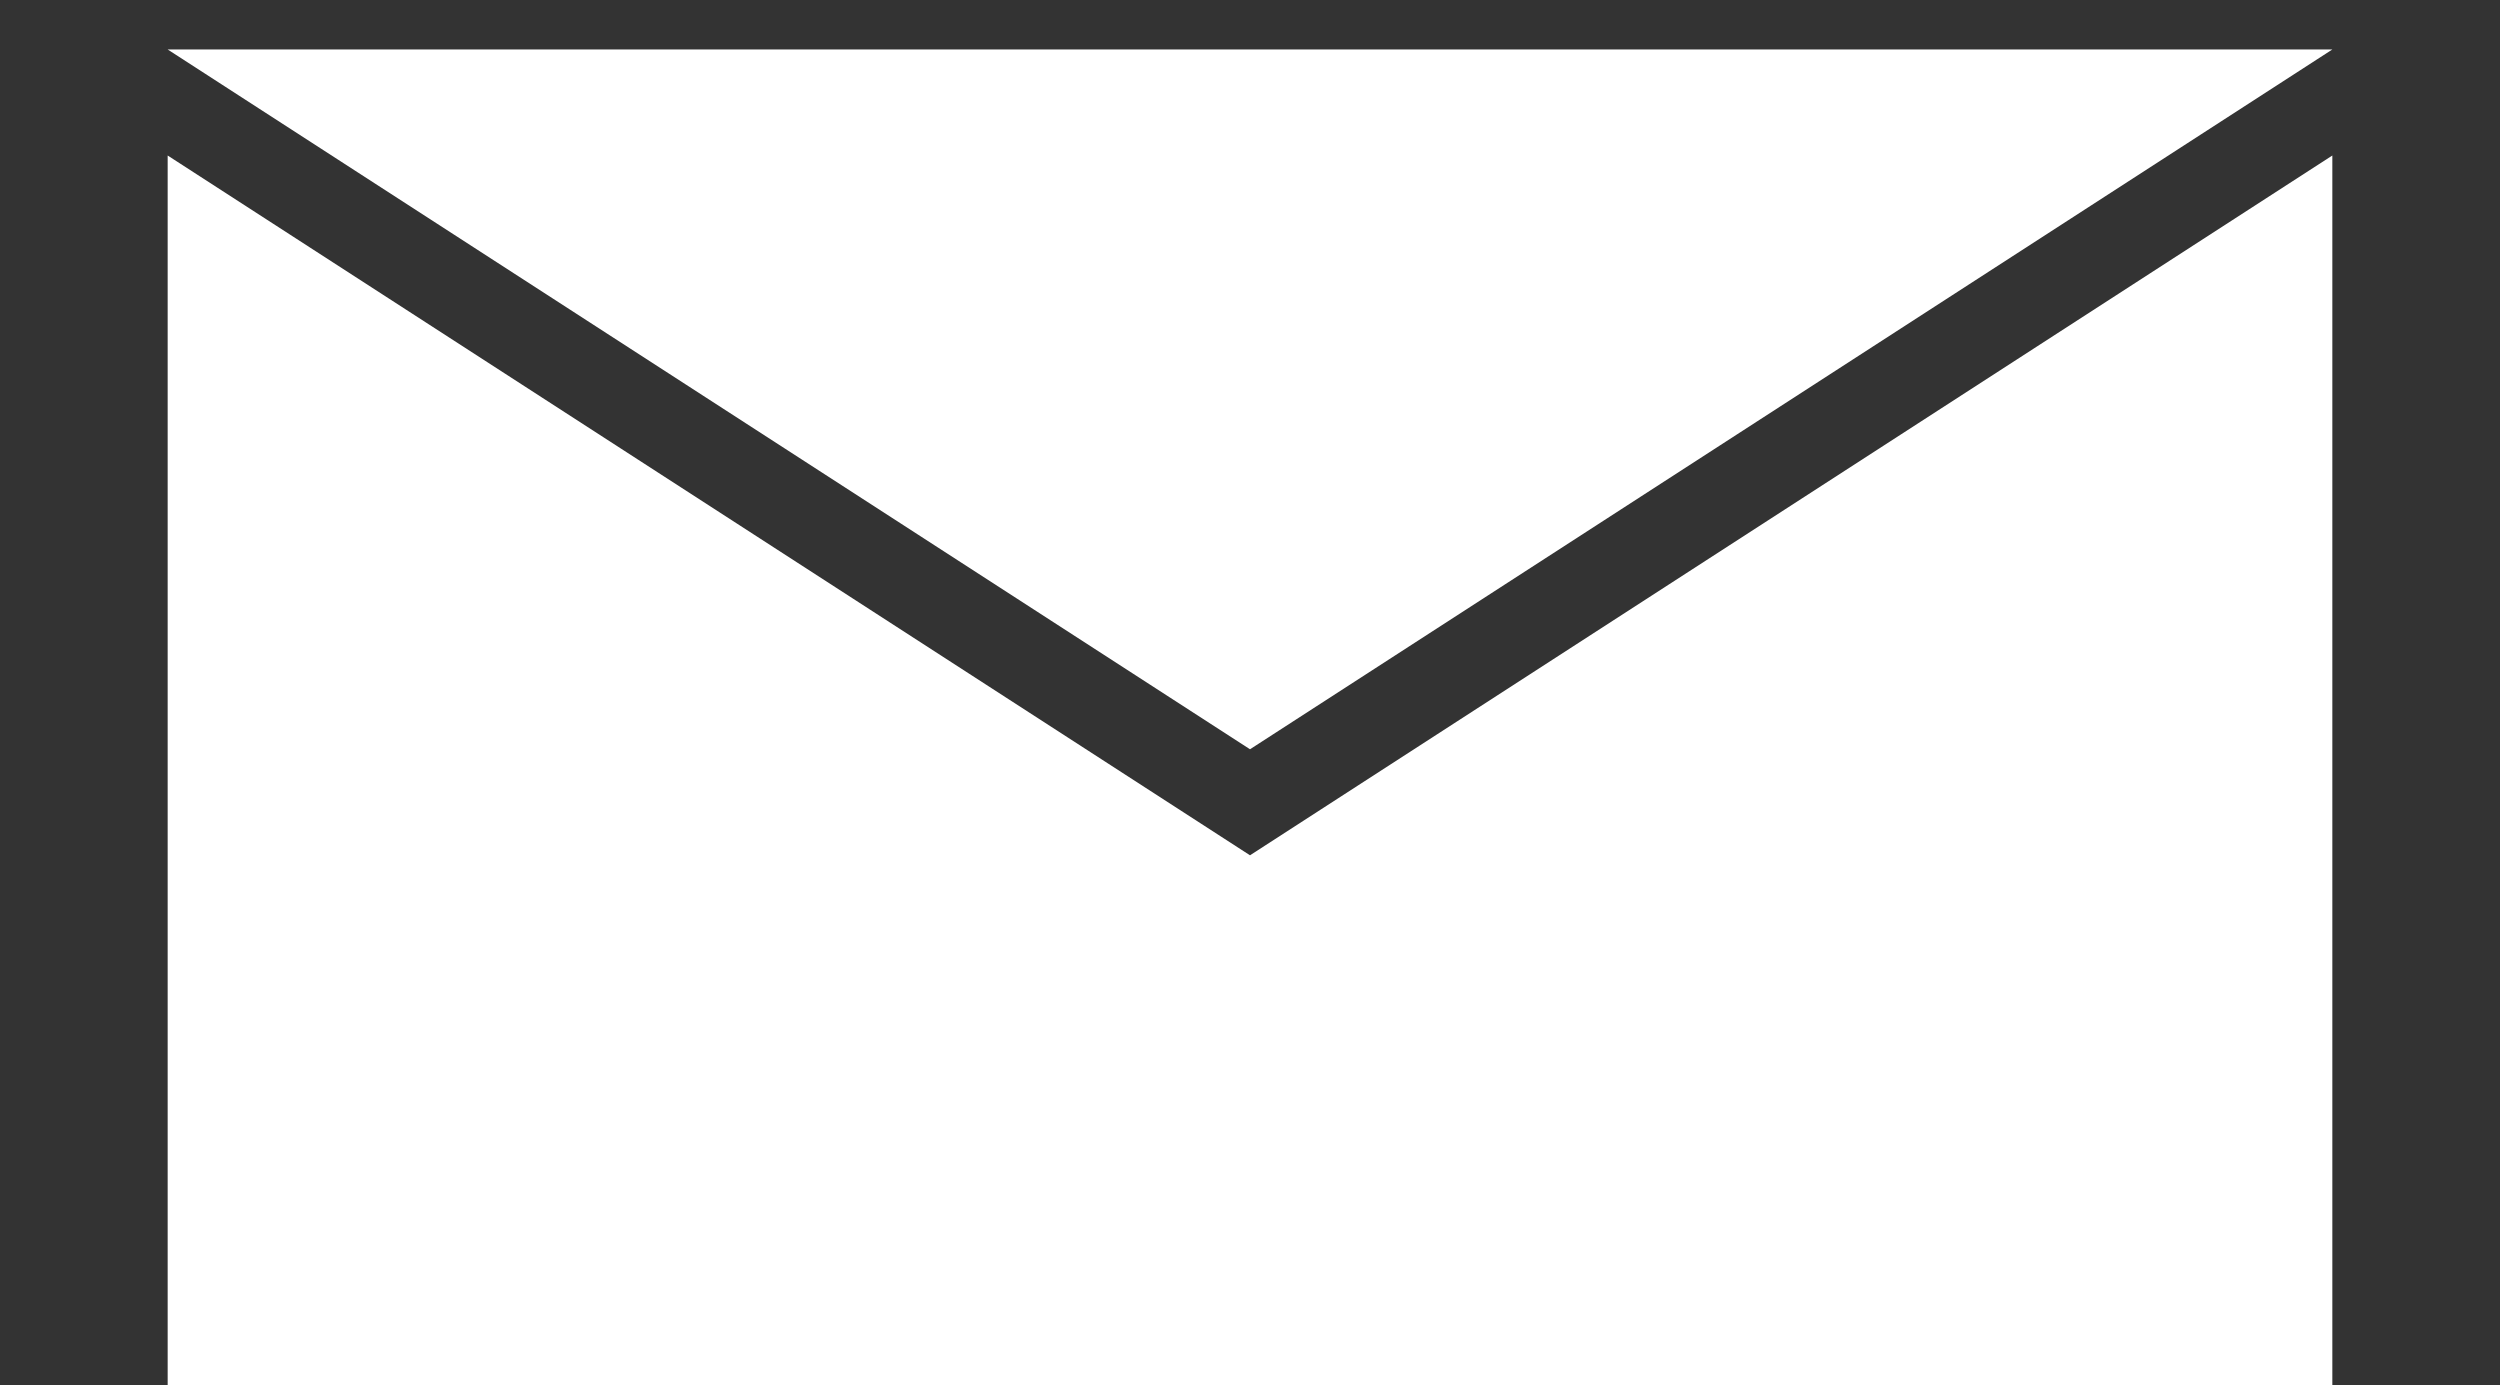 <svg xmlns="http://www.w3.org/2000/svg" viewBox="0 0 176.84 98"><rect x="0" y="0" width="176.84" height="98" fill="#333333" stroke="none"/><defs><style>.cls-1,.cls-2{fill:#fff;}.cls-2{stroke:#b74862;stroke-miterlimit:10;stroke-opacity:0;stroke-width:7px;}</style></defs><title>Asset 8</title><g id="Layer_2" data-name="Layer 2"><g id="Layer_1-2" data-name="Layer 1"><polygon class="cls-1" points="88.42 60.5 11.86 11 11.86 98 164.98 98 164.98 11 88.42 60.5"/><polygon class="cls-2" points="11.86 3.5 164.98 3.5 88.42 53 11.86 3.5"/></g></g></svg>
